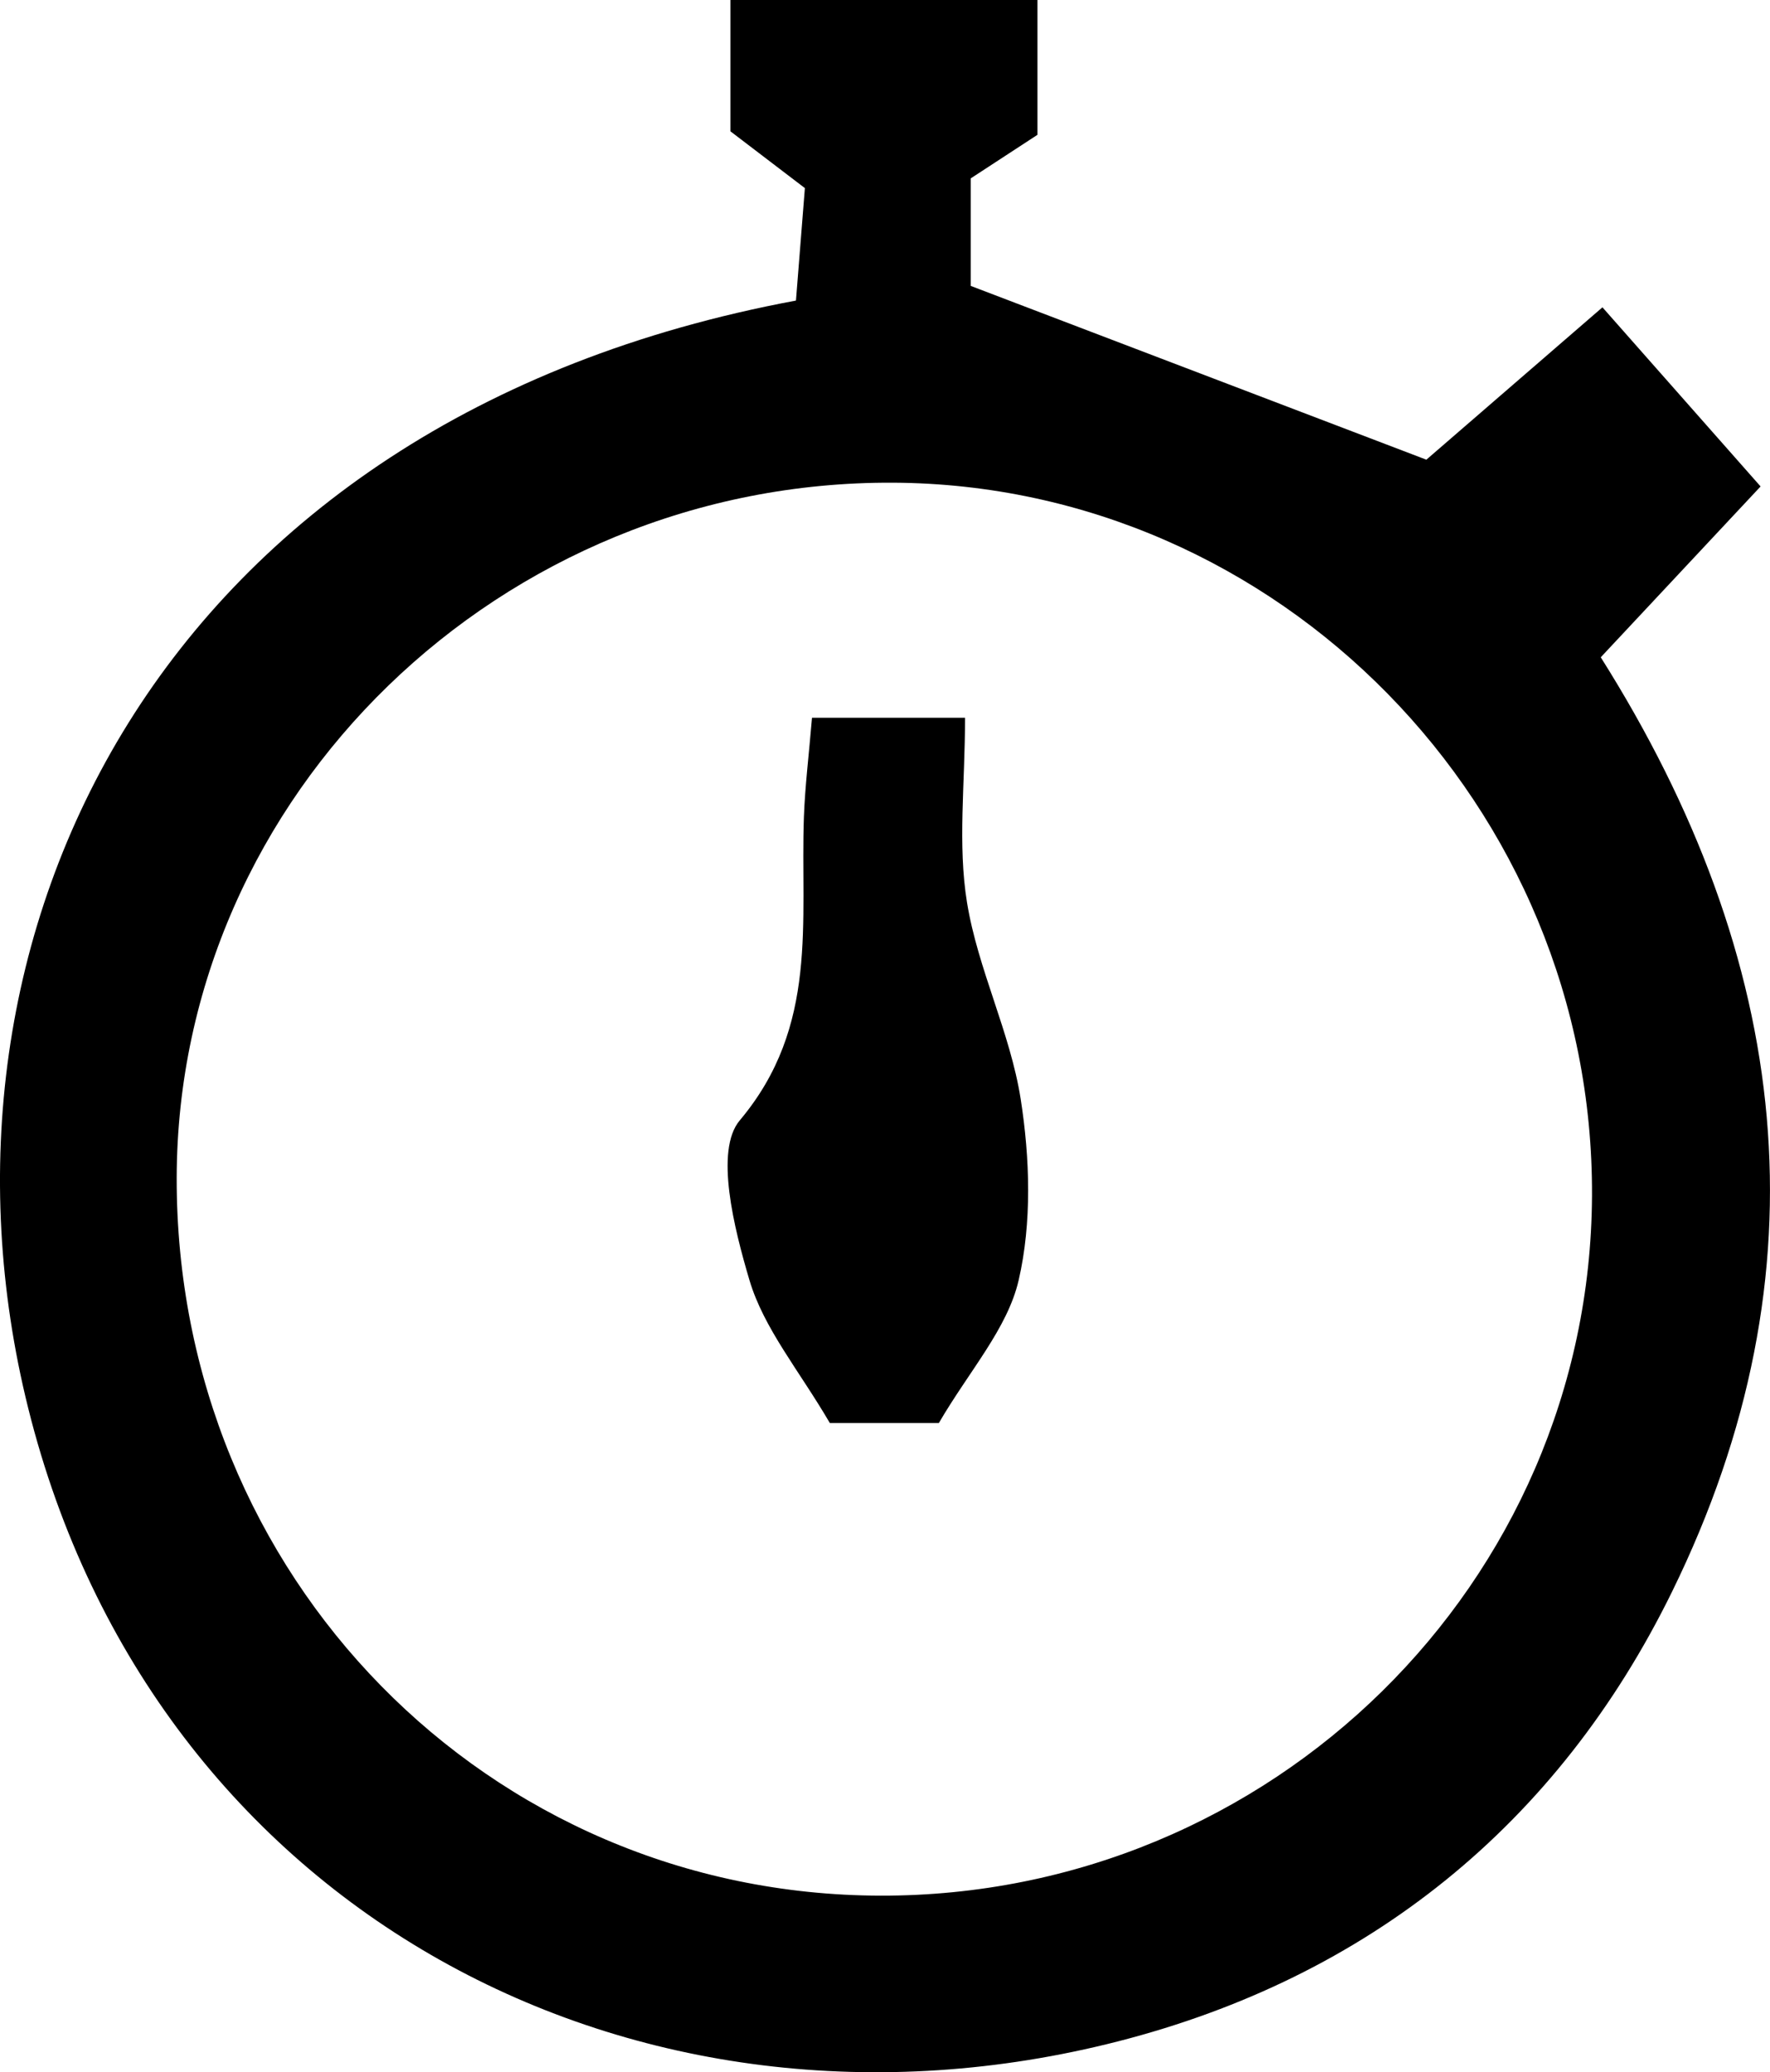 <?xml version="1.0" encoding="UTF-8"?>
<svg id="Layer_1" data-name="Layer 1" xmlns="http://www.w3.org/2000/svg" viewBox="0 0 216.28 253.16">
  <defs>
    <style>
      .cls-1 {
        stroke-width: 0px;
      }
    </style>
  </defs>
  <path class="cls-1" d="m195.81,37.55c6.78,7.68,12.65,14.33,19.32,21.88-6.66,7.12-12.75,13.63-19.53,20.87,23.23,36.82,27.95,74.94,8.71,114.16-13.98,28.51-37.17,47.1-67.65,54.92-58.79,15.08-117.86-15.77-133.21-77.33C-10.86,114.68,19.13,51.26,97.26,36.72c.33-4.18.69-8.75,1.09-13.74-3.2-2.44-6.17-4.71-9.1-6.94V0h37.52v16.47c-2.35,1.54-5.17,3.37-8.15,5.32v13.14c18.52,7.06,36.16,13.79,55.67,21.23,5.36-4.64,12.1-10.46,21.51-18.61Zm-88.21,194.04c47.76.1,86.7-38.2,86.93-85.5.23-47.58-38.28-86.87-85.38-87.12-47.92-.25-87.45,38.09-87.56,84.9-.11,48.71,38.04,87.62,86.01,87.72Z"/>
  <path class="cls-1" d="m114.71,173.85h-13.31c-3.74-6.41-8.08-11.56-9.83-17.48-1.86-6.27-4.27-15.81-1.18-19.49,9.72-11.55,7.38-24.32,7.84-37.07.14-3.79.61-7.57.99-12.12h18.7c0,8.11-.91,15.5.24,22.56,1.32,8.15,5.28,15.87,6.56,24.02,1.13,7.24,1.38,15.09-.25,22.14-1.37,5.91-6.03,11.06-9.75,17.44Z"/>
</svg>